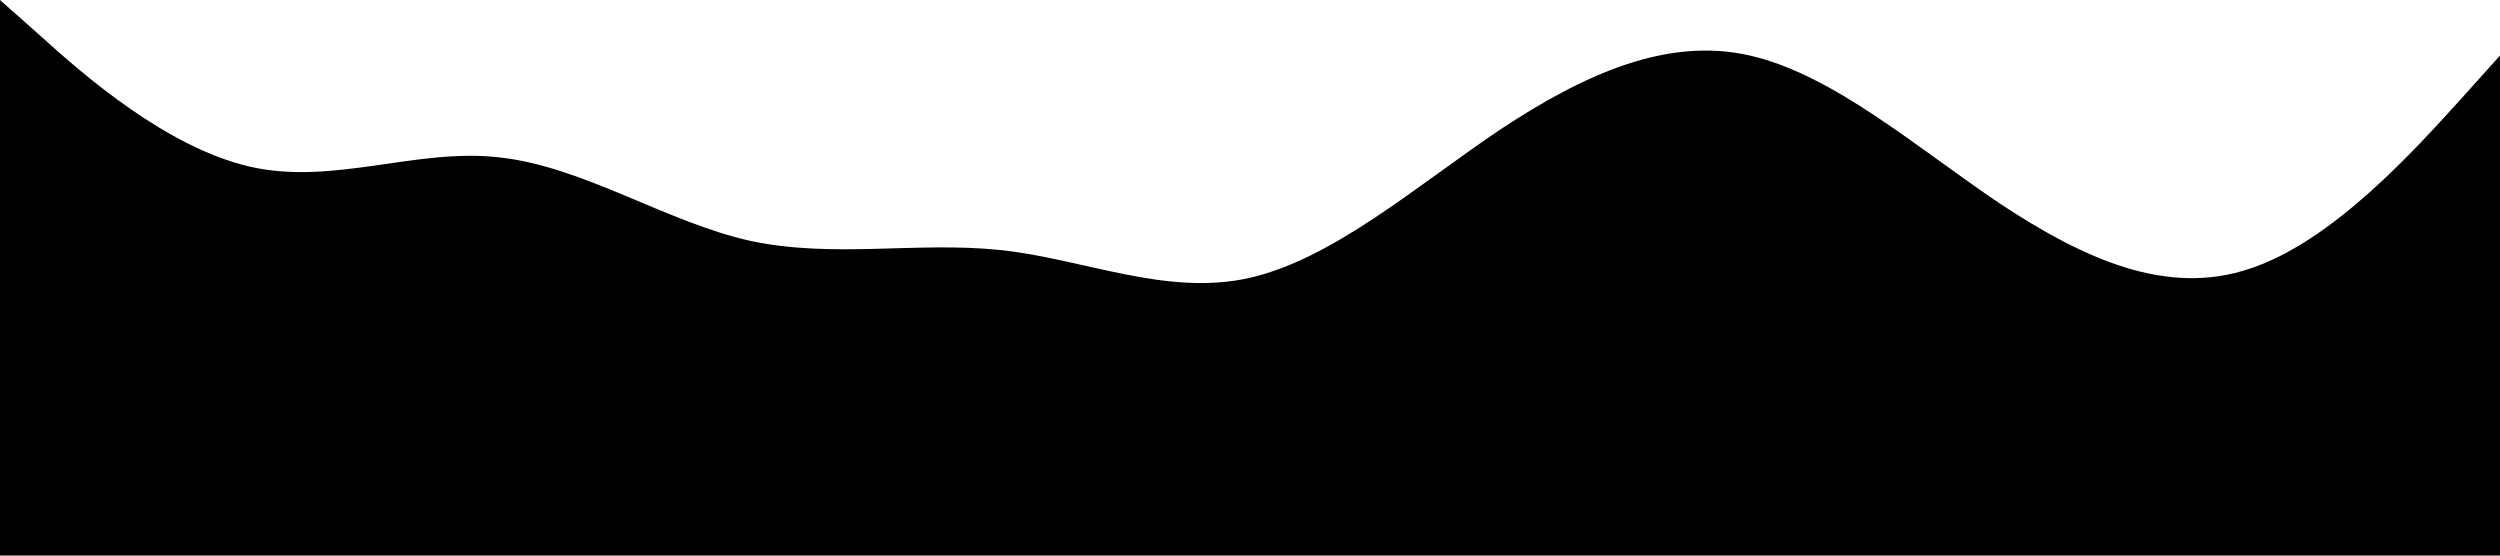 <?xml version="1.0" standalone="no"?><svg xmlns="http://www.w3.org/2000/svg" viewBox="0 0 1440 320"><path fill="#000" fill-opacity="1" d="M0,0L24,21.3C48,43,96,85,144,96C192,107,240,85,288,90.7C336,96,384,128,432,138.7C480,149,528,139,576,144C624,149,672,171,720,160C768,149,816,107,864,74.7C912,43,960,21,1008,32C1056,43,1104,85,1152,117.3C1200,149,1248,171,1296,154.7C1344,139,1392,85,1416,58.7L1440,32L1440,320L1416,320C1392,320,1344,320,1296,320C1248,320,1200,320,1152,320C1104,320,1056,320,1008,320C960,320,912,320,864,320C816,320,768,320,720,320C672,320,624,320,576,320C528,320,480,320,432,320C384,320,336,320,288,320C240,320,192,320,144,320C96,320,48,320,24,320L0,320Z"></path></svg>